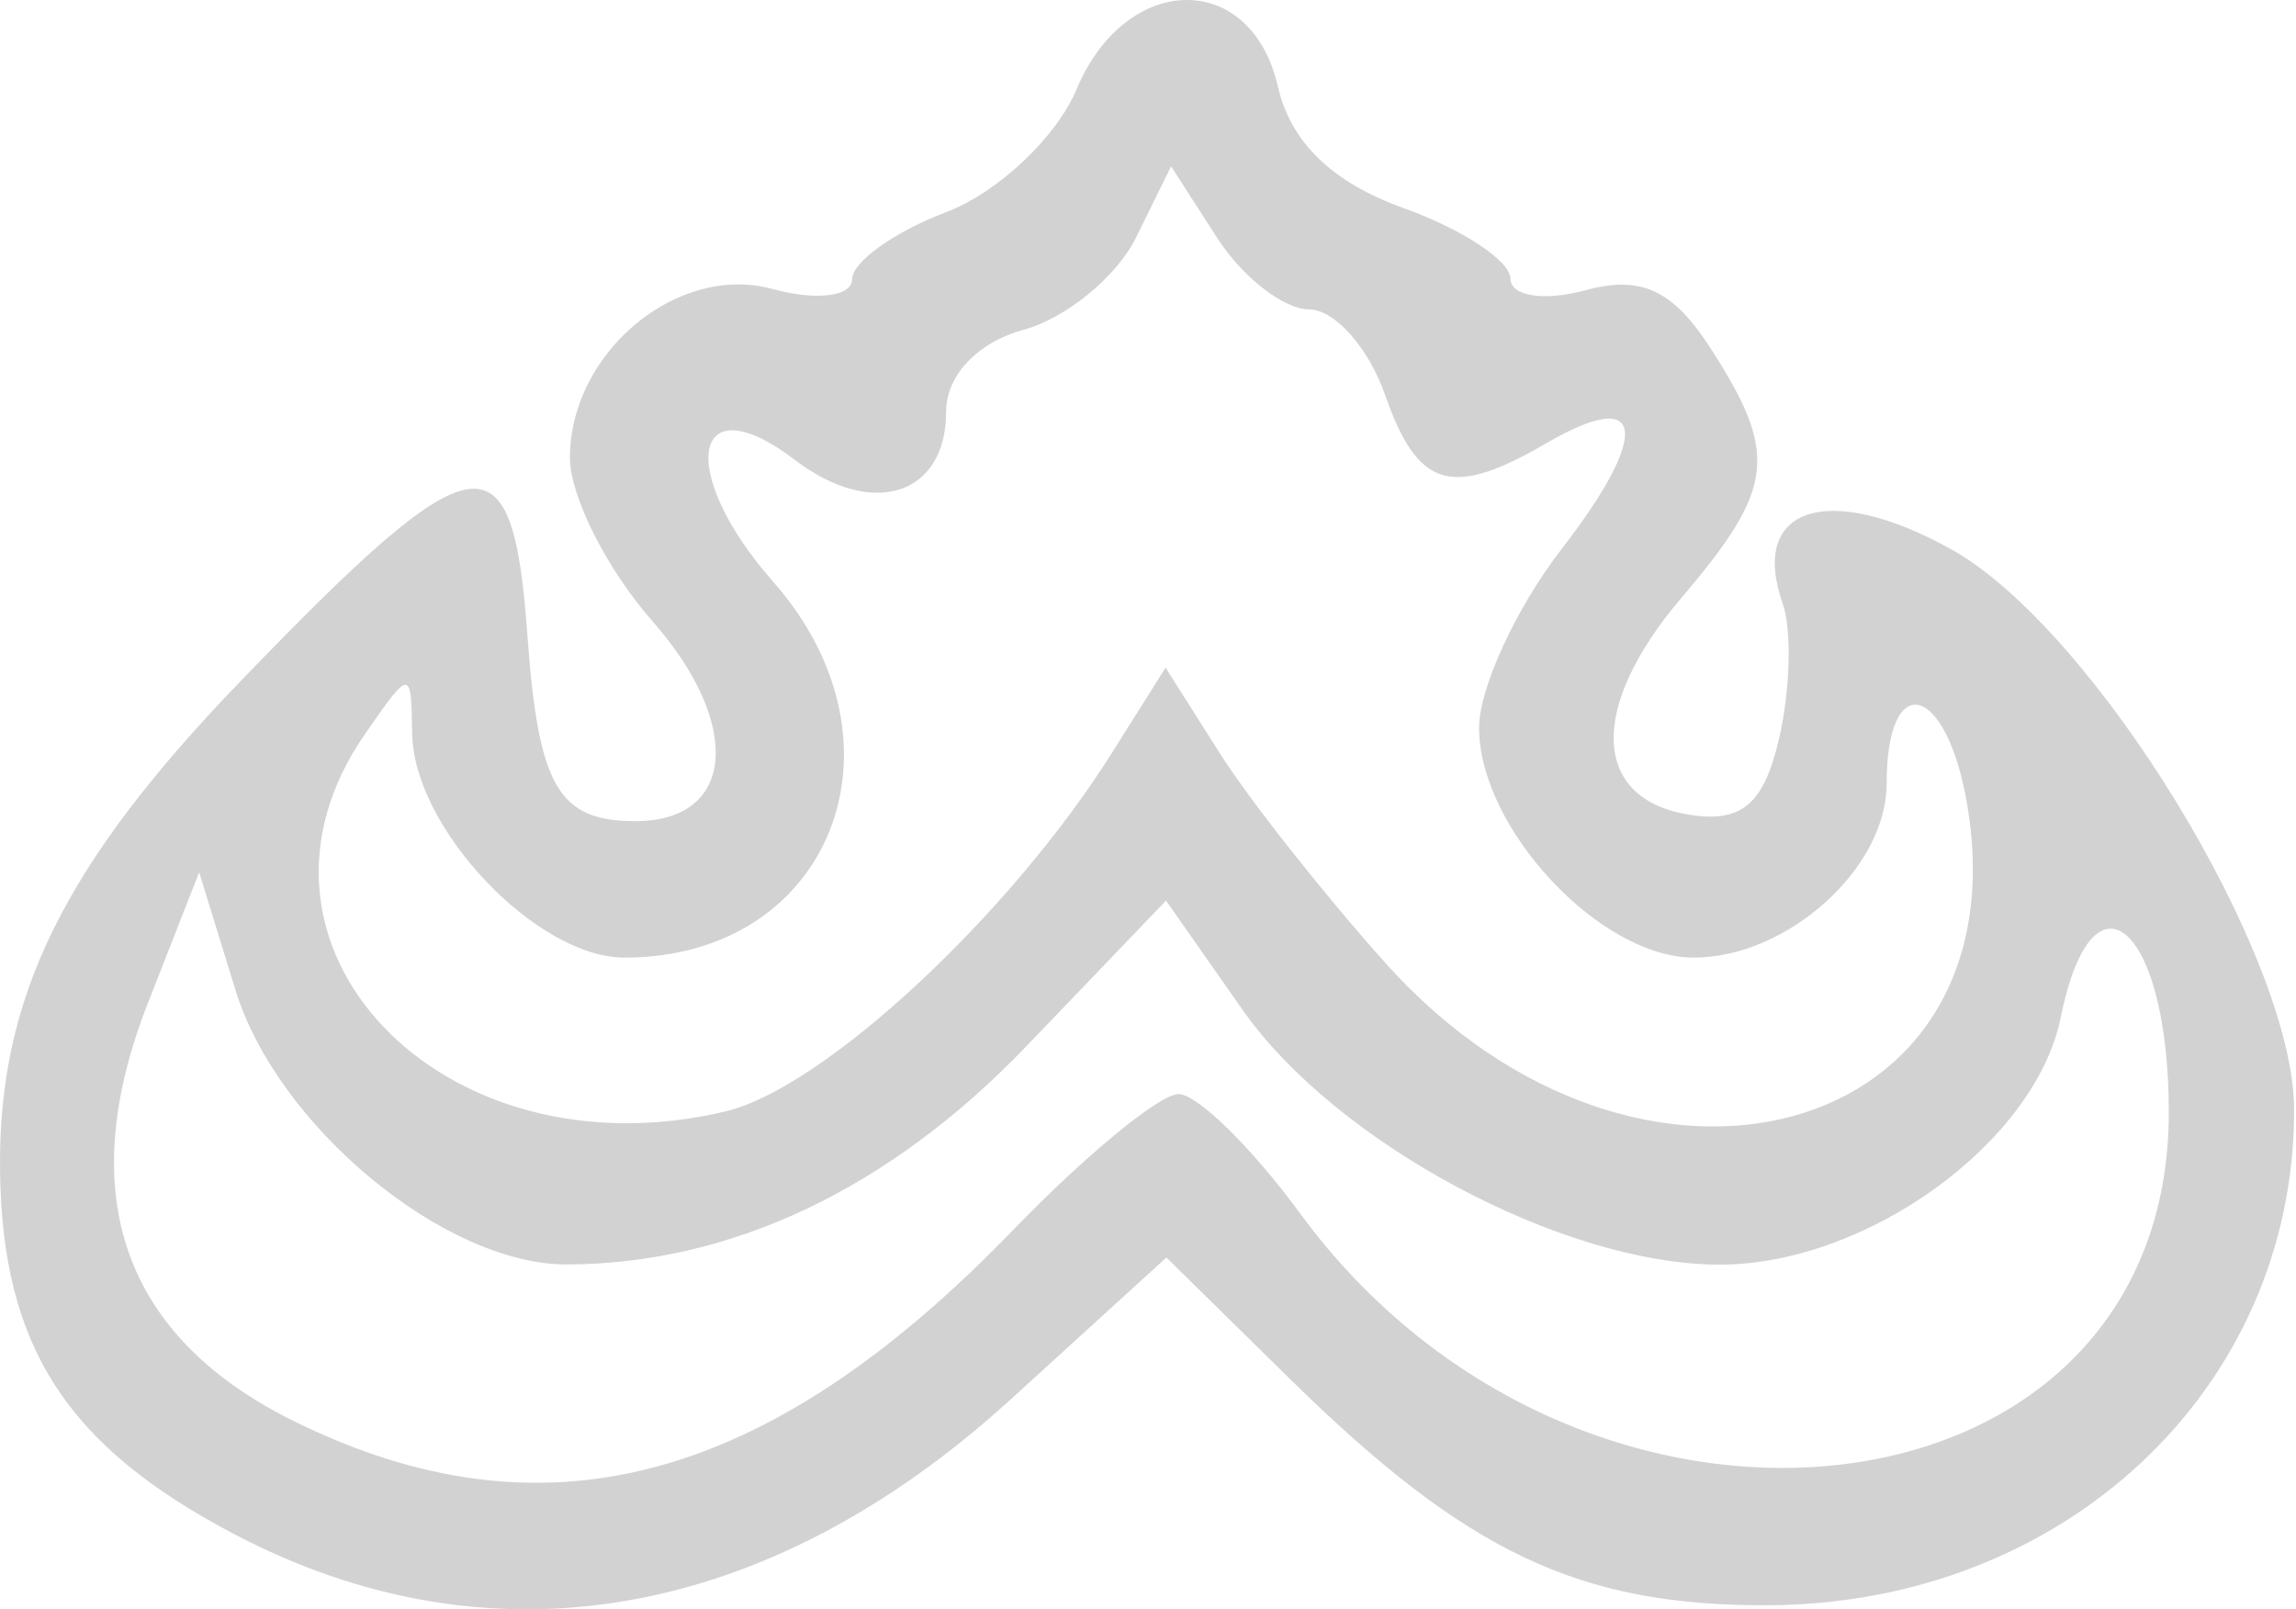 <svg width="107" height="75" viewBox="0 0 107 75" fill="none" xmlns="http://www.w3.org/2000/svg">
<path fill-rule="evenodd" clip-rule="evenodd" d="M44.087 9.89C46.497 8.976 49.232 6.402 50.167 4.17C52.462 -1.314 58.296 -1.412 59.547 4.013C60.151 6.636 62.076 8.501 65.418 9.701C68.153 10.684 70.39 12.161 70.39 12.984C70.39 13.806 71.96 14.051 73.878 13.528C76.477 12.819 77.967 13.509 79.722 16.236C82.898 21.172 82.713 22.751 78.35 27.874C74.004 32.977 74.174 37.262 78.755 37.974C81.179 38.351 82.207 37.467 82.916 34.4C83.431 32.16 83.506 29.338 83.081 28.131C81.49 23.619 85.202 22.417 90.919 25.591C97.567 29.281 106.917 44.565 106.913 51.733C106.907 64.713 96.22 74.763 82.371 74.811C73.587 74.84 68.341 72.352 60.096 64.246L54.358 58.605L47.096 65.222C35.741 75.568 22.863 77.79 10.874 71.475C3.085 67.372 0.106 62.74 0.002 54.573C-0.1 46.523 2.946 40.315 11.201 31.755C22.235 20.311 23.886 20.045 24.578 29.601C25.09 36.666 26.02 38.269 29.613 38.269C34.261 38.269 34.642 33.761 30.402 28.945C28.288 26.545 26.56 23.12 26.56 21.336C26.56 16.431 31.565 12.256 35.998 13.468C38.039 14.024 39.709 13.822 39.709 13.016C39.709 12.21 41.68 10.803 44.087 9.89ZM52.944 11.067C52.047 12.89 49.688 14.825 47.702 15.369C45.55 15.956 44.092 17.5 44.092 19.191C44.092 23.09 40.656 24.187 37.05 21.438C32.249 17.778 31.505 21.971 36.042 27.123C42.676 34.658 38.723 44.628 29.102 44.628C24.996 44.628 19.275 38.593 19.208 34.192C19.162 31.152 19.135 31.152 17.016 34.2C10.171 44.05 20.594 54.955 33.83 51.791C38.388 50.702 47.064 42.647 51.818 35.089L54.319 31.114L56.836 35.089C58.22 37.275 61.705 41.687 64.578 44.894C76.411 58.096 94.375 53.15 91.666 37.437C90.699 31.828 87.923 31.152 87.923 36.526C87.923 40.464 83.302 44.628 78.931 44.628C74.563 44.628 68.929 38.593 68.929 33.915C68.929 32.071 70.655 28.332 72.763 25.603C76.974 20.16 76.668 17.974 72.072 20.651C67.635 23.236 66.075 22.767 64.546 18.395C63.782 16.209 62.193 14.42 61.012 14.42C59.833 14.42 57.901 12.919 56.721 11.084L54.575 7.75L52.944 11.067ZM13.752 66.259C5.728 62.322 3.392 55.678 6.891 46.752L9.281 40.654L10.981 46.163C12.933 52.49 20.73 58.942 26.411 58.928C34.072 58.91 41.453 55.408 47.819 48.772L54.34 41.971L57.906 47.061C62.266 53.282 72.858 58.937 80.146 58.937C87.002 58.937 94.86 53.238 96.037 47.411C97.527 40.04 101.072 43.158 101.072 51.838C101.072 71.351 73.776 74.534 60.594 56.556C58.349 53.494 55.796 50.988 54.922 50.988C54.049 50.988 50.575 53.843 47.204 57.333C35.773 69.167 25.346 71.949 13.752 66.259Z" fill="#D2D2D2"/>
</svg>
